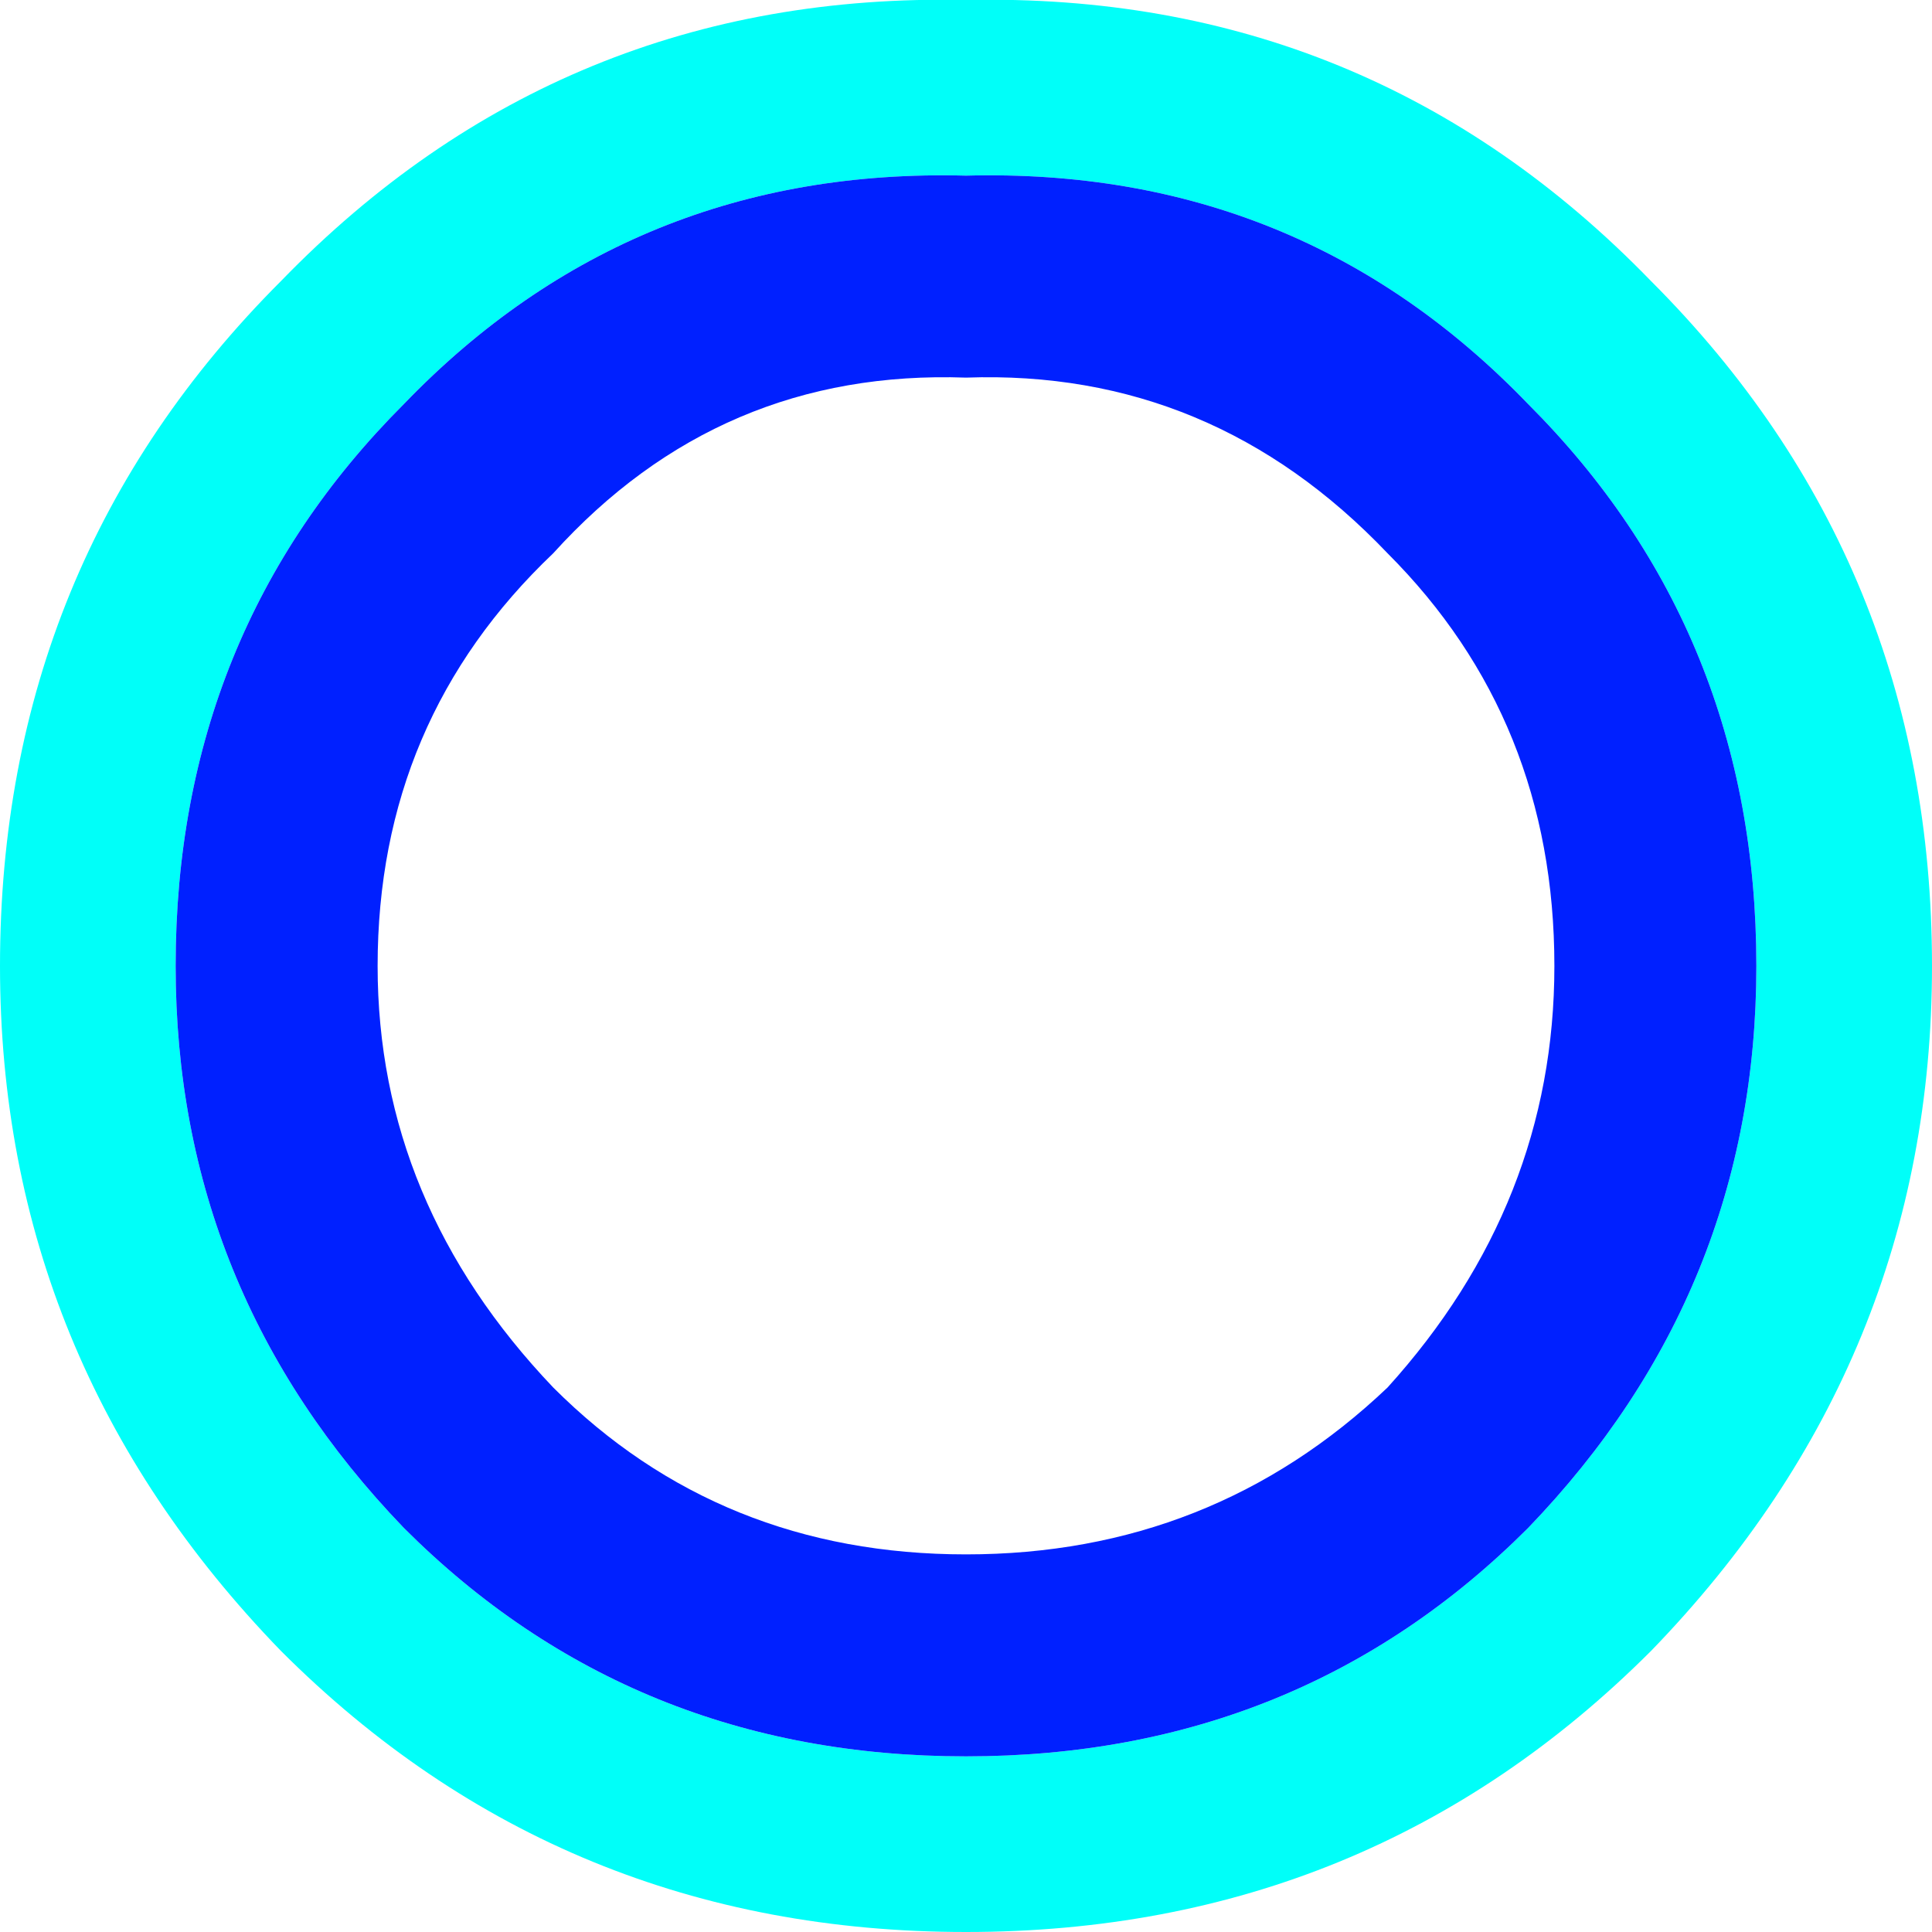 <?xml version="1.0" encoding="UTF-8" standalone="no"?>
<svg xmlns:xlink="http://www.w3.org/1999/xlink" height="11.0px" width="11.0px" xmlns="http://www.w3.org/2000/svg">
  <g transform="matrix(1.0, 0.0, 0.0, 1.0, 5.5, 5.5)">
    <path d="M0.0 -4.5 Q-1.9 -4.55 -3.2 -3.2 -4.5 -1.9 -4.5 0.0 -4.5 1.85 -3.2 3.2 -1.9 4.5 0.0 4.5 1.9 4.5 3.2 3.2 4.5 1.85 4.5 0.0 4.5 -1.9 3.2 -3.2 1.9 -4.55 0.0 -4.5 M0.0 -5.5 Q2.3 -5.55 3.9 -3.9 5.5 -2.3 5.5 0.0 5.5 2.25 3.9 3.9 2.3 5.5 0.0 5.5 -2.3 5.5 -3.9 3.9 -5.5 2.25 -5.5 0.0 -5.5 -2.3 -3.9 -3.9 -2.3 -5.55 0.0 -5.5" fill="#00fff9" fill-rule="evenodd" stroke="none"/>
    <path d="M2.4 -2.35 Q1.4 -3.4 0.0 -3.35 -1.4 -3.4 -2.35 -2.35 -3.35 -1.4 -3.35 0.0 -3.35 1.35 -2.35 2.4 -1.4 3.35 0.0 3.35 1.4 3.35 2.4 2.4 3.35 1.35 3.35 0.0 3.35 -1.4 2.4 -2.35 M0.0 -4.5 Q1.9 -4.55 3.2 -3.2 4.5 -1.9 4.5 0.0 4.5 1.85 3.2 3.2 1.9 4.5 0.0 4.5 -1.9 4.5 -3.2 3.2 -4.5 1.85 -4.5 0.0 -4.5 -1.9 -3.2 -3.2 -1.9 -4.55 0.0 -4.5" fill="#0020ff" fill-rule="evenodd" stroke="none"/>
  </g>
</svg>
